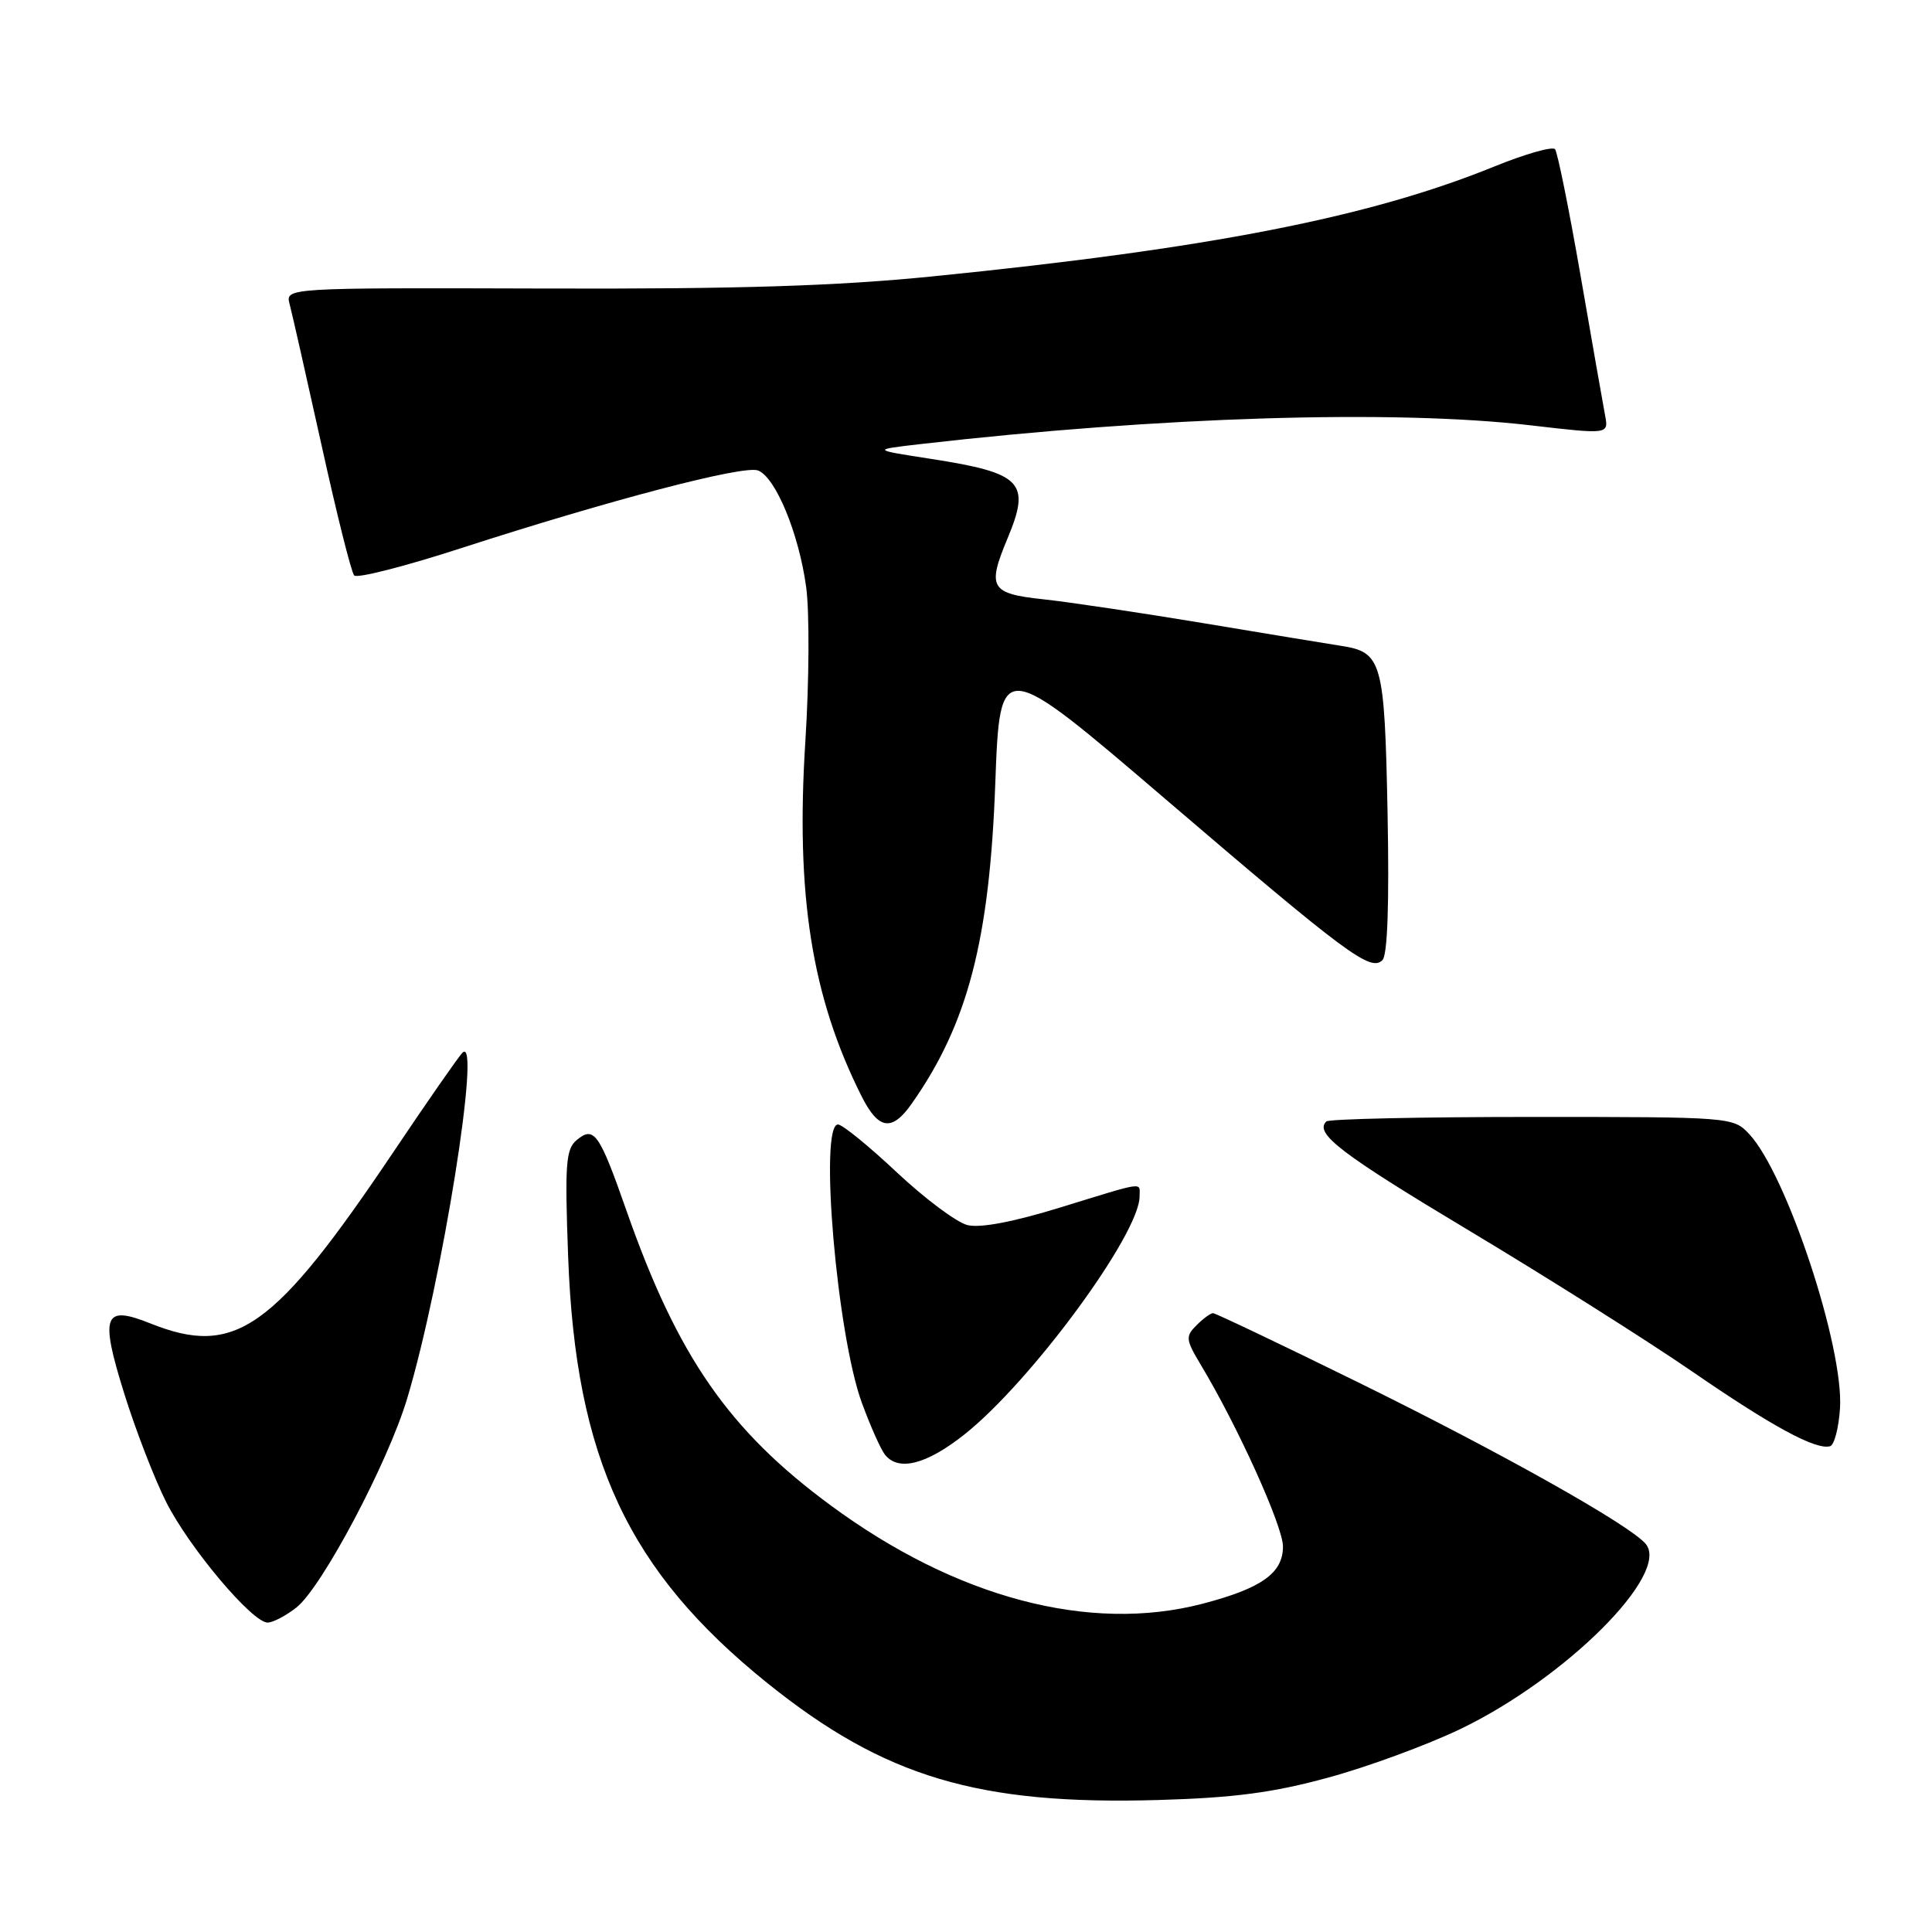 <?xml version="1.0" encoding="UTF-8" standalone="no"?>
<!DOCTYPE svg PUBLIC "-//W3C//DTD SVG 1.1//EN" "http://www.w3.org/Graphics/SVG/1.1/DTD/svg11.dtd" >
<svg xmlns="http://www.w3.org/2000/svg" xmlns:xlink="http://www.w3.org/1999/xlink" version="1.1" viewBox="0 0 256 256">
 <g >
 <path fill="currentColor"
d=" M 176.00 235.54 C 181.22 234.12 189.10 231.22 193.50 229.11 C 207.48 222.39 221.35 208.54 218.07 204.58 C 216.00 202.09 198.85 192.45 179.91 183.14 C 169.68 178.11 161.05 174.00 160.73 174.00 C 160.41 174.00 159.42 174.72 158.54 175.61 C 157.06 177.08 157.11 177.51 159.12 180.86 C 164.00 188.98 170.00 202.24 170.00 204.92 C 170.00 208.45 167.17 210.46 159.32 212.51 C 144.36 216.40 126.69 211.73 110.07 199.47 C 96.58 189.54 89.79 179.74 83.04 160.50 C 79.41 150.13 78.72 149.15 76.42 151.06 C 74.97 152.27 74.83 154.21 75.28 166.47 C 76.26 193.26 83.22 208.16 101.68 223.02 C 117.18 235.48 129.60 239.20 153.50 238.51 C 163.51 238.22 168.69 237.54 176.00 235.54 Z  M 39.28 213.00 C 42.65 210.34 51.38 193.88 53.95 185.32 C 58.56 169.98 63.85 136.86 61.27 139.50 C 60.73 140.05 56.64 145.93 52.18 152.57 C 36.28 176.23 31.16 179.85 19.95 175.37 C 13.72 172.87 13.21 174.23 16.47 184.68 C 17.98 189.52 20.48 195.98 22.02 199.03 C 25.07 205.08 33.42 215.00 35.46 215.00 C 36.16 215.00 37.88 214.10 39.28 213.00 Z  M 127.77 190.09 C 136.57 183.13 151.00 163.53 151.00 158.53 C 151.00 156.61 151.93 156.48 140.52 159.99 C 134.26 161.92 129.87 162.75 128.19 162.33 C 126.75 161.97 122.54 158.82 118.83 155.34 C 115.12 151.85 111.61 149.00 111.04 149.00 C 108.50 149.00 110.90 176.93 114.21 185.91 C 115.34 188.98 116.71 192.06 117.26 192.75 C 119.04 195.00 122.74 194.07 127.77 190.09 Z  M 243.81 186.62 C 244.33 178.51 236.73 155.54 231.77 150.26 C 229.67 148.02 229.38 148.00 202.99 148.00 C 188.33 148.00 176.06 148.27 175.74 148.60 C 174.14 150.19 177.65 152.87 194.86 163.18 C 205.11 169.33 218.29 177.65 224.15 181.68 C 234.81 189.02 240.62 192.17 242.50 191.63 C 243.05 191.47 243.64 189.22 243.81 186.62 Z  M 120.80 146.25 C 128.22 135.72 131.12 124.63 131.88 103.81 C 132.50 87.13 132.50 87.13 154.34 105.81 C 178.52 126.50 181.61 128.79 183.18 127.22 C 183.86 126.54 184.09 119.69 183.86 107.74 C 183.46 87.56 183.14 86.41 177.65 85.57 C 175.92 85.30 167.75 83.96 159.50 82.58 C 151.25 81.21 141.69 79.78 138.25 79.41 C 131.23 78.66 130.77 77.88 133.50 71.35 C 136.62 63.89 135.45 62.68 123.33 60.80 C 115.50 59.59 115.50 59.59 122.00 58.84 C 153.73 55.20 184.75 54.25 202.83 56.36 C 213.16 57.56 213.16 57.56 212.68 55.03 C 212.42 53.64 210.95 45.30 209.43 36.50 C 207.90 27.70 206.38 20.17 206.05 19.77 C 205.71 19.37 202.10 20.40 198.01 22.06 C 181.47 28.79 160.27 32.94 123.50 36.63 C 110.78 37.90 97.85 38.31 72.15 38.23 C 37.80 38.13 37.80 38.13 38.38 40.31 C 38.70 41.52 40.60 49.92 42.61 59.00 C 44.61 68.08 46.55 75.84 46.93 76.25 C 47.30 76.67 53.66 75.05 61.05 72.65 C 80.82 66.25 98.53 61.61 100.44 62.34 C 102.77 63.23 105.85 70.68 106.82 77.78 C 107.27 81.07 107.22 90.23 106.72 98.13 C 105.41 118.56 107.54 132.07 114.16 145.25 C 116.40 149.71 118.18 149.98 120.80 146.25 Z "/>
</g>
</svg>